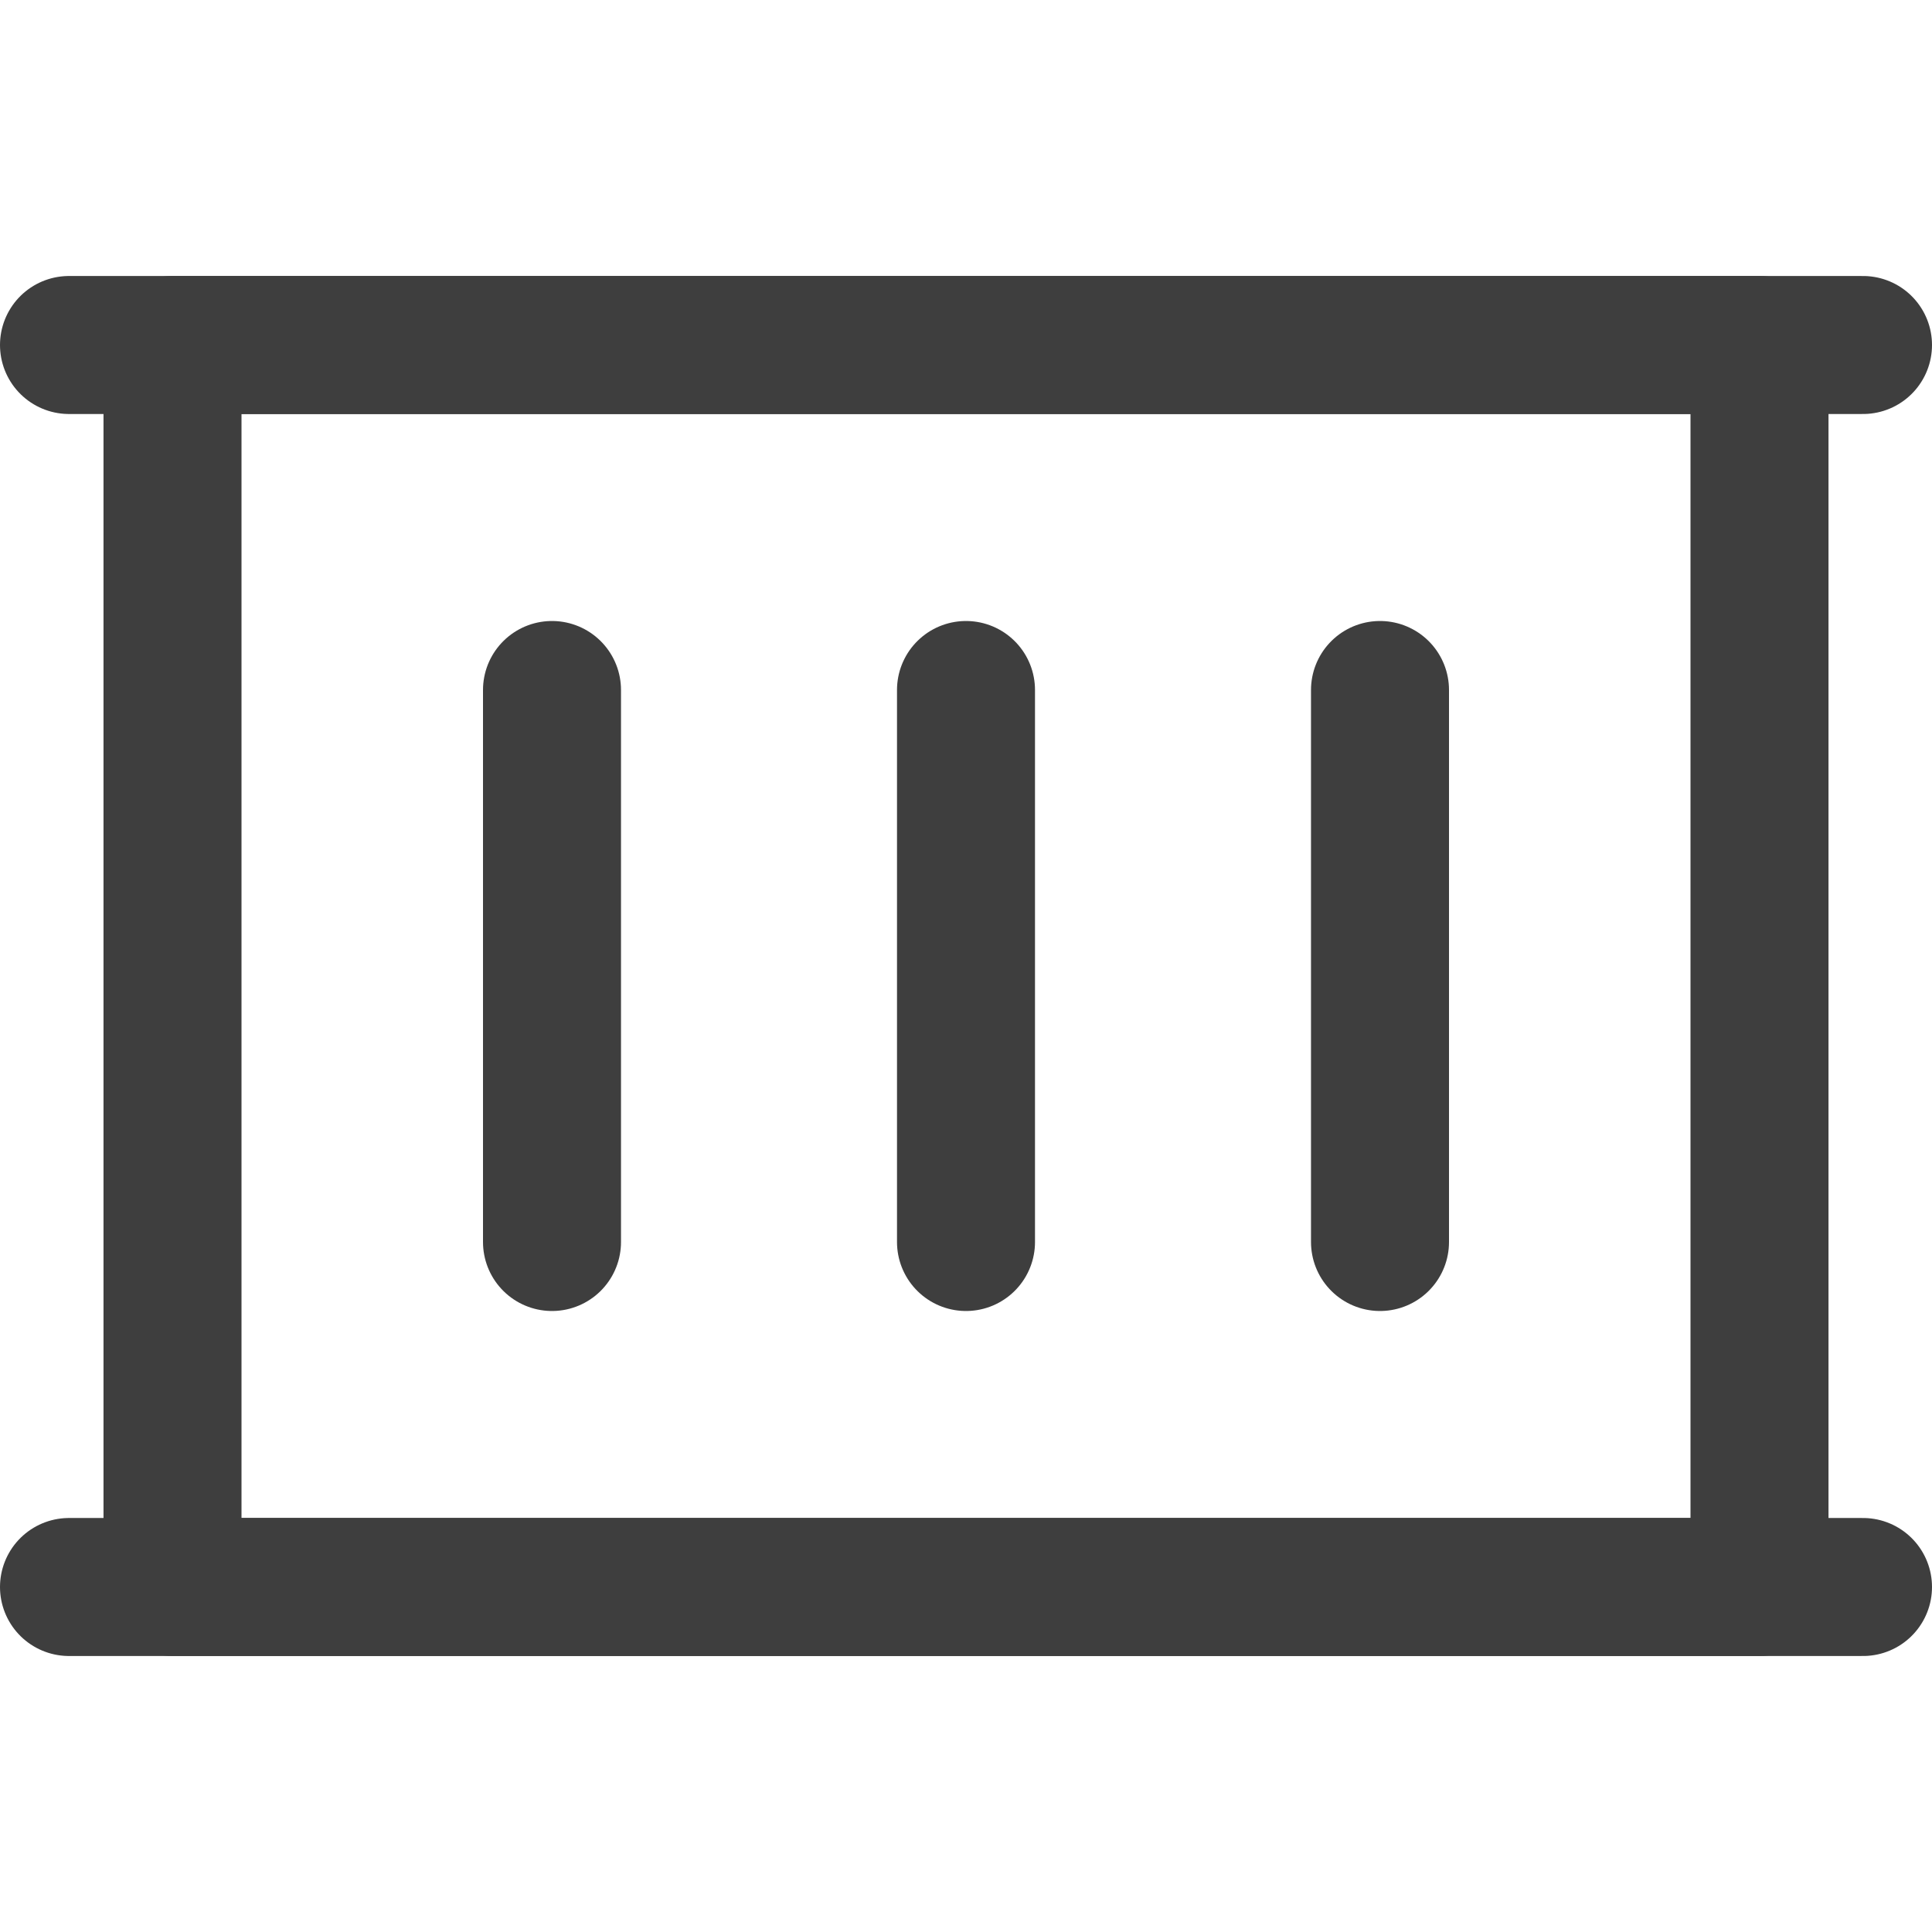 <svg xmlns="http://www.w3.org/2000/svg" fill="none" viewBox="0 0 14 14"><g id="container--box-package-label-delivery-shipment-shipping-container"><path id="Vector" stroke="#3e3e3e" stroke-linecap="round" stroke-linejoin="round" d="M12.75 11.5v-9H1.25v9h11.5Z"></path><path id="Vector_2" stroke="#3e3e3e" stroke-linecap="round" stroke-linejoin="round" d="M13.5 2.5H.5"></path><path id="Vector_3" stroke="#3e3e3e" stroke-linecap="round" stroke-linejoin="round" d="M13.5 11.5H.5"></path><path id="Vector_4" stroke="#3e3e3e" stroke-linecap="round" stroke-linejoin="round" d="M4 5v4"></path><path id="Vector_5" stroke="#3e3e3e" stroke-linecap="round" stroke-linejoin="round" d="M7 5v4"></path><path id="Vector_6" stroke="#3e3e3e" stroke-linecap="round" stroke-linejoin="round" d="M10 5v4"></path></g></svg>